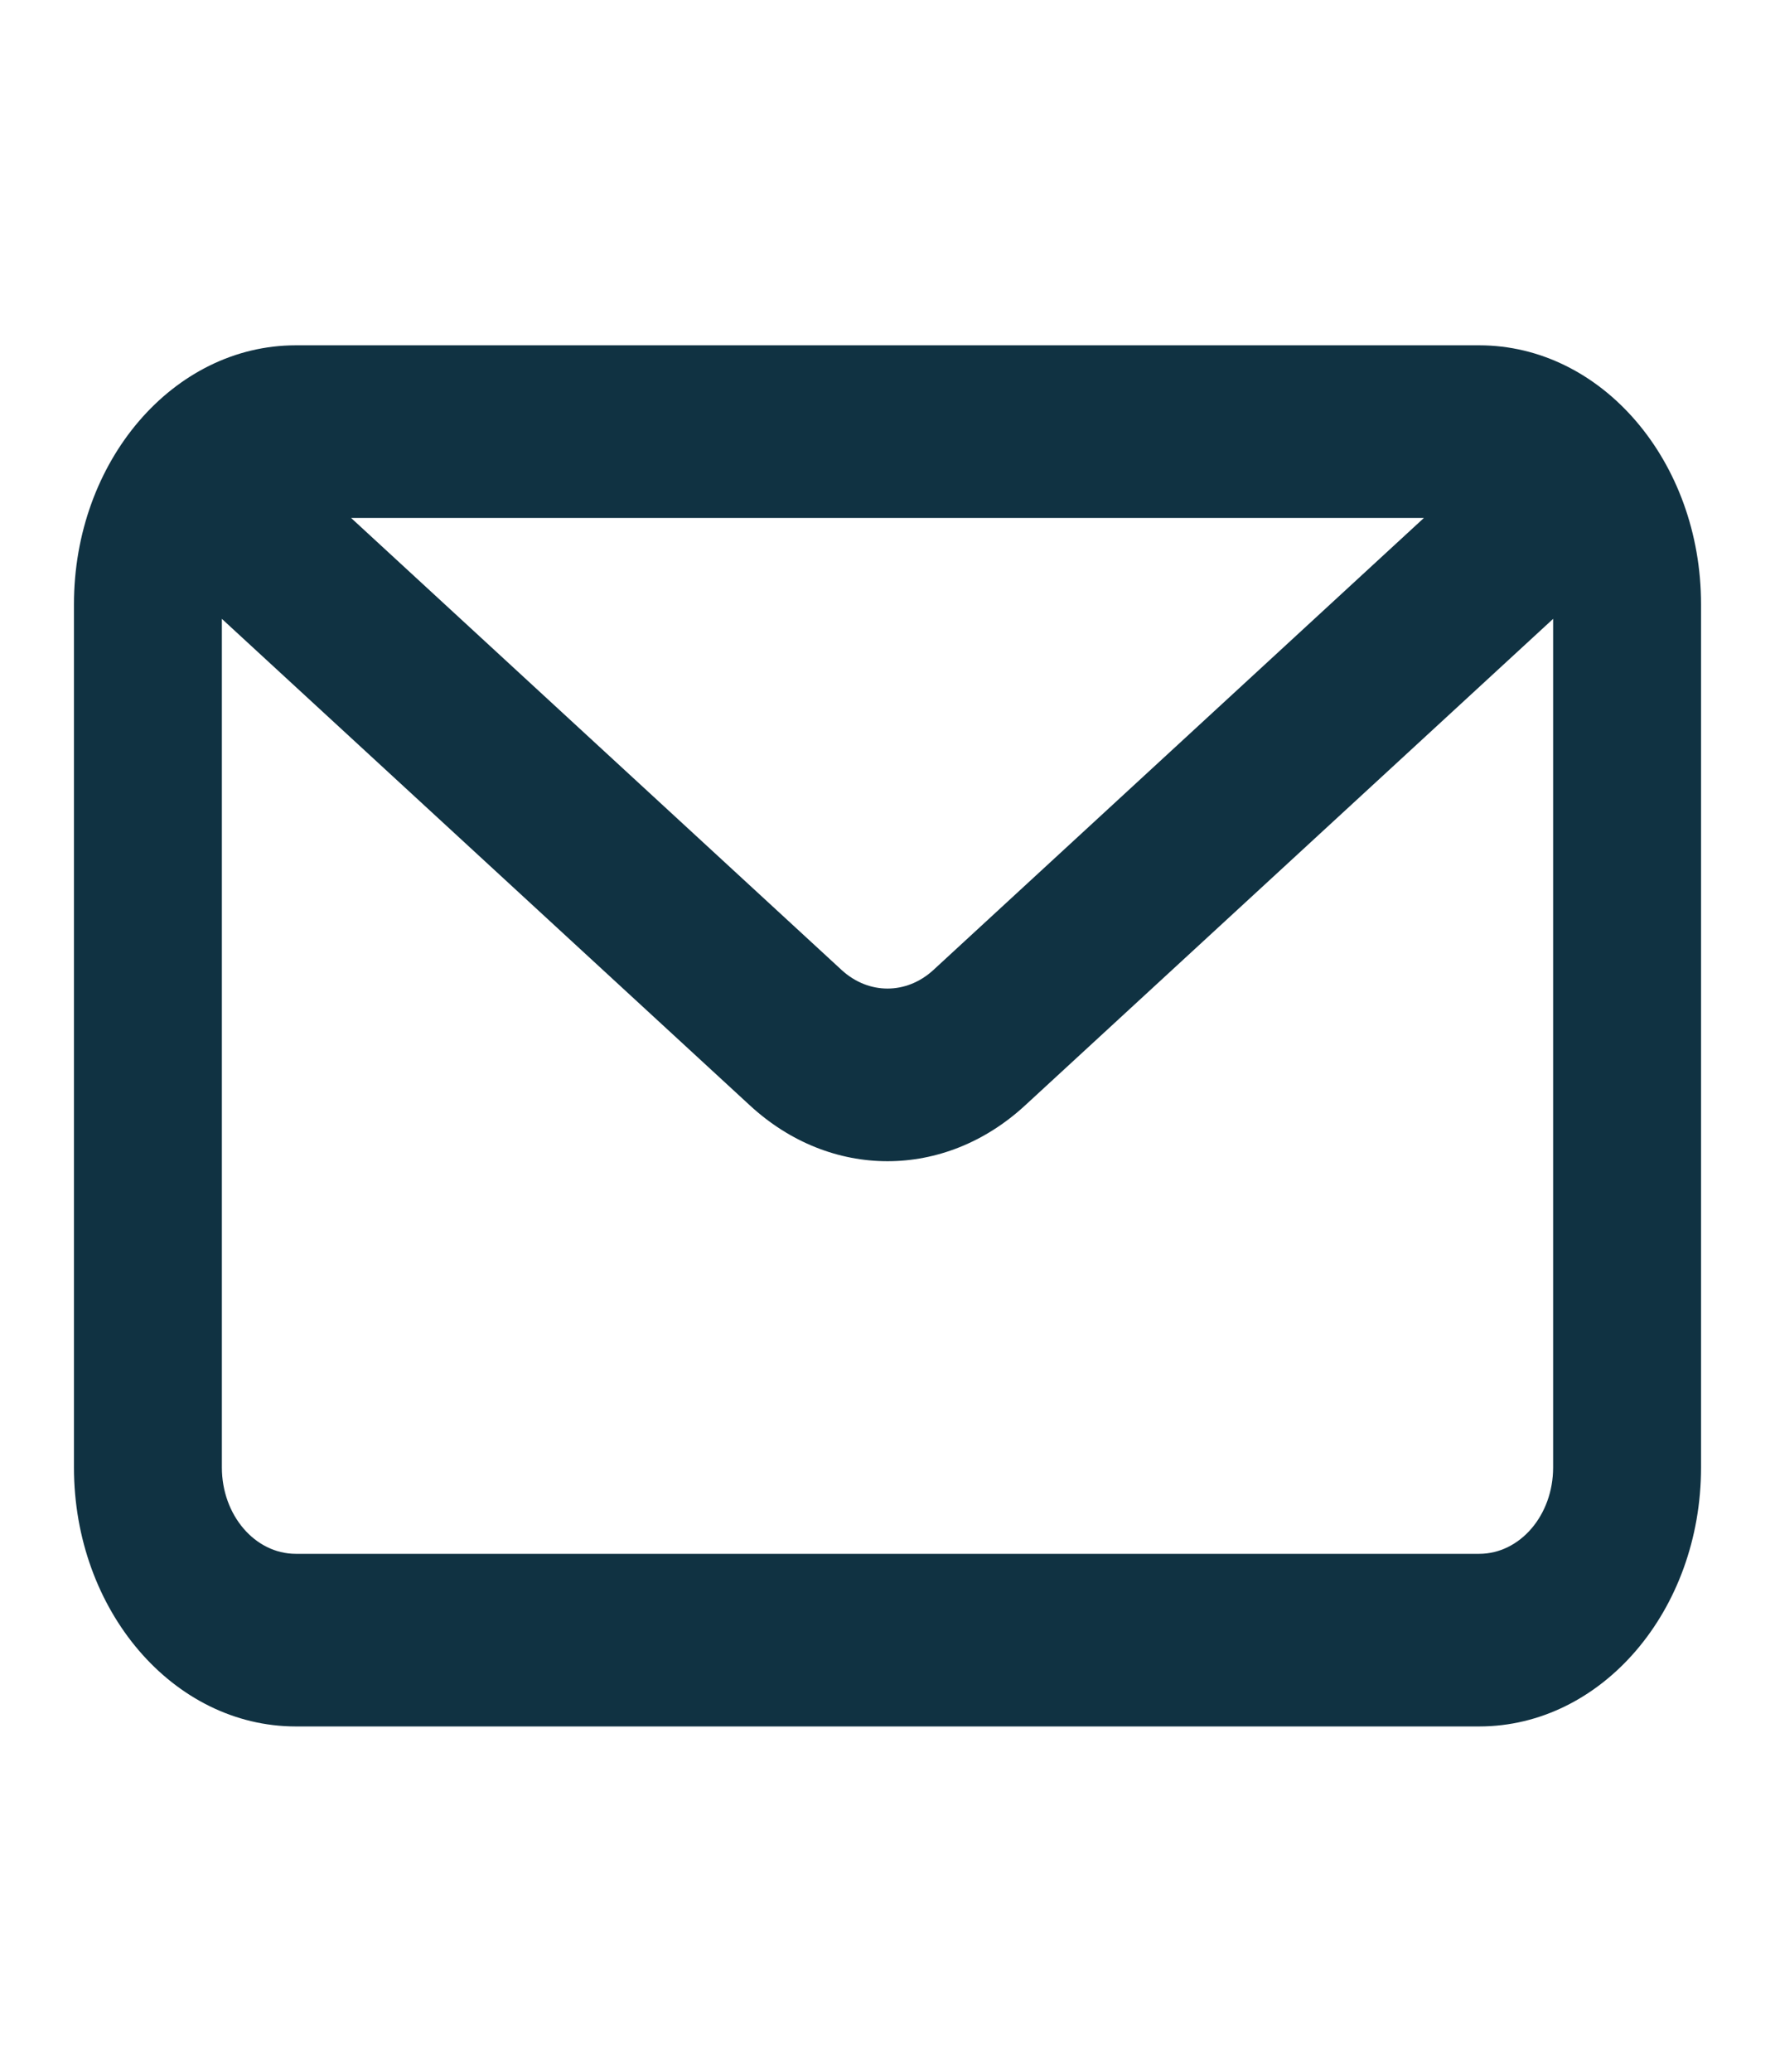<svg width="24" height="28" viewBox="0 0 24 28" fill="none" xmlns="http://www.w3.org/2000/svg">
<path fill-rule="evenodd" clip-rule="evenodd" d="M20 4.667C21.657 4.667 23 6.234 23 8.167V19.833C23 21.766 21.657 23.333 20 23.333H4C2.343 23.333 1 21.766 1 19.833V8.167C1 6.234 2.343 4.667 4 4.667H20ZM19.253 7H4.747L11.38 13.11C11.744 13.444 12.256 13.444 12.62 13.11L19.253 7ZM3 8.364V19.833C3 20.478 3.448 21 4 21H20C20.552 21 21 20.478 21 19.833V8.364L13.859 14.941C12.769 15.945 11.231 15.945 10.141 14.941L3 8.364Z" fill="#103242"/>
</svg>
